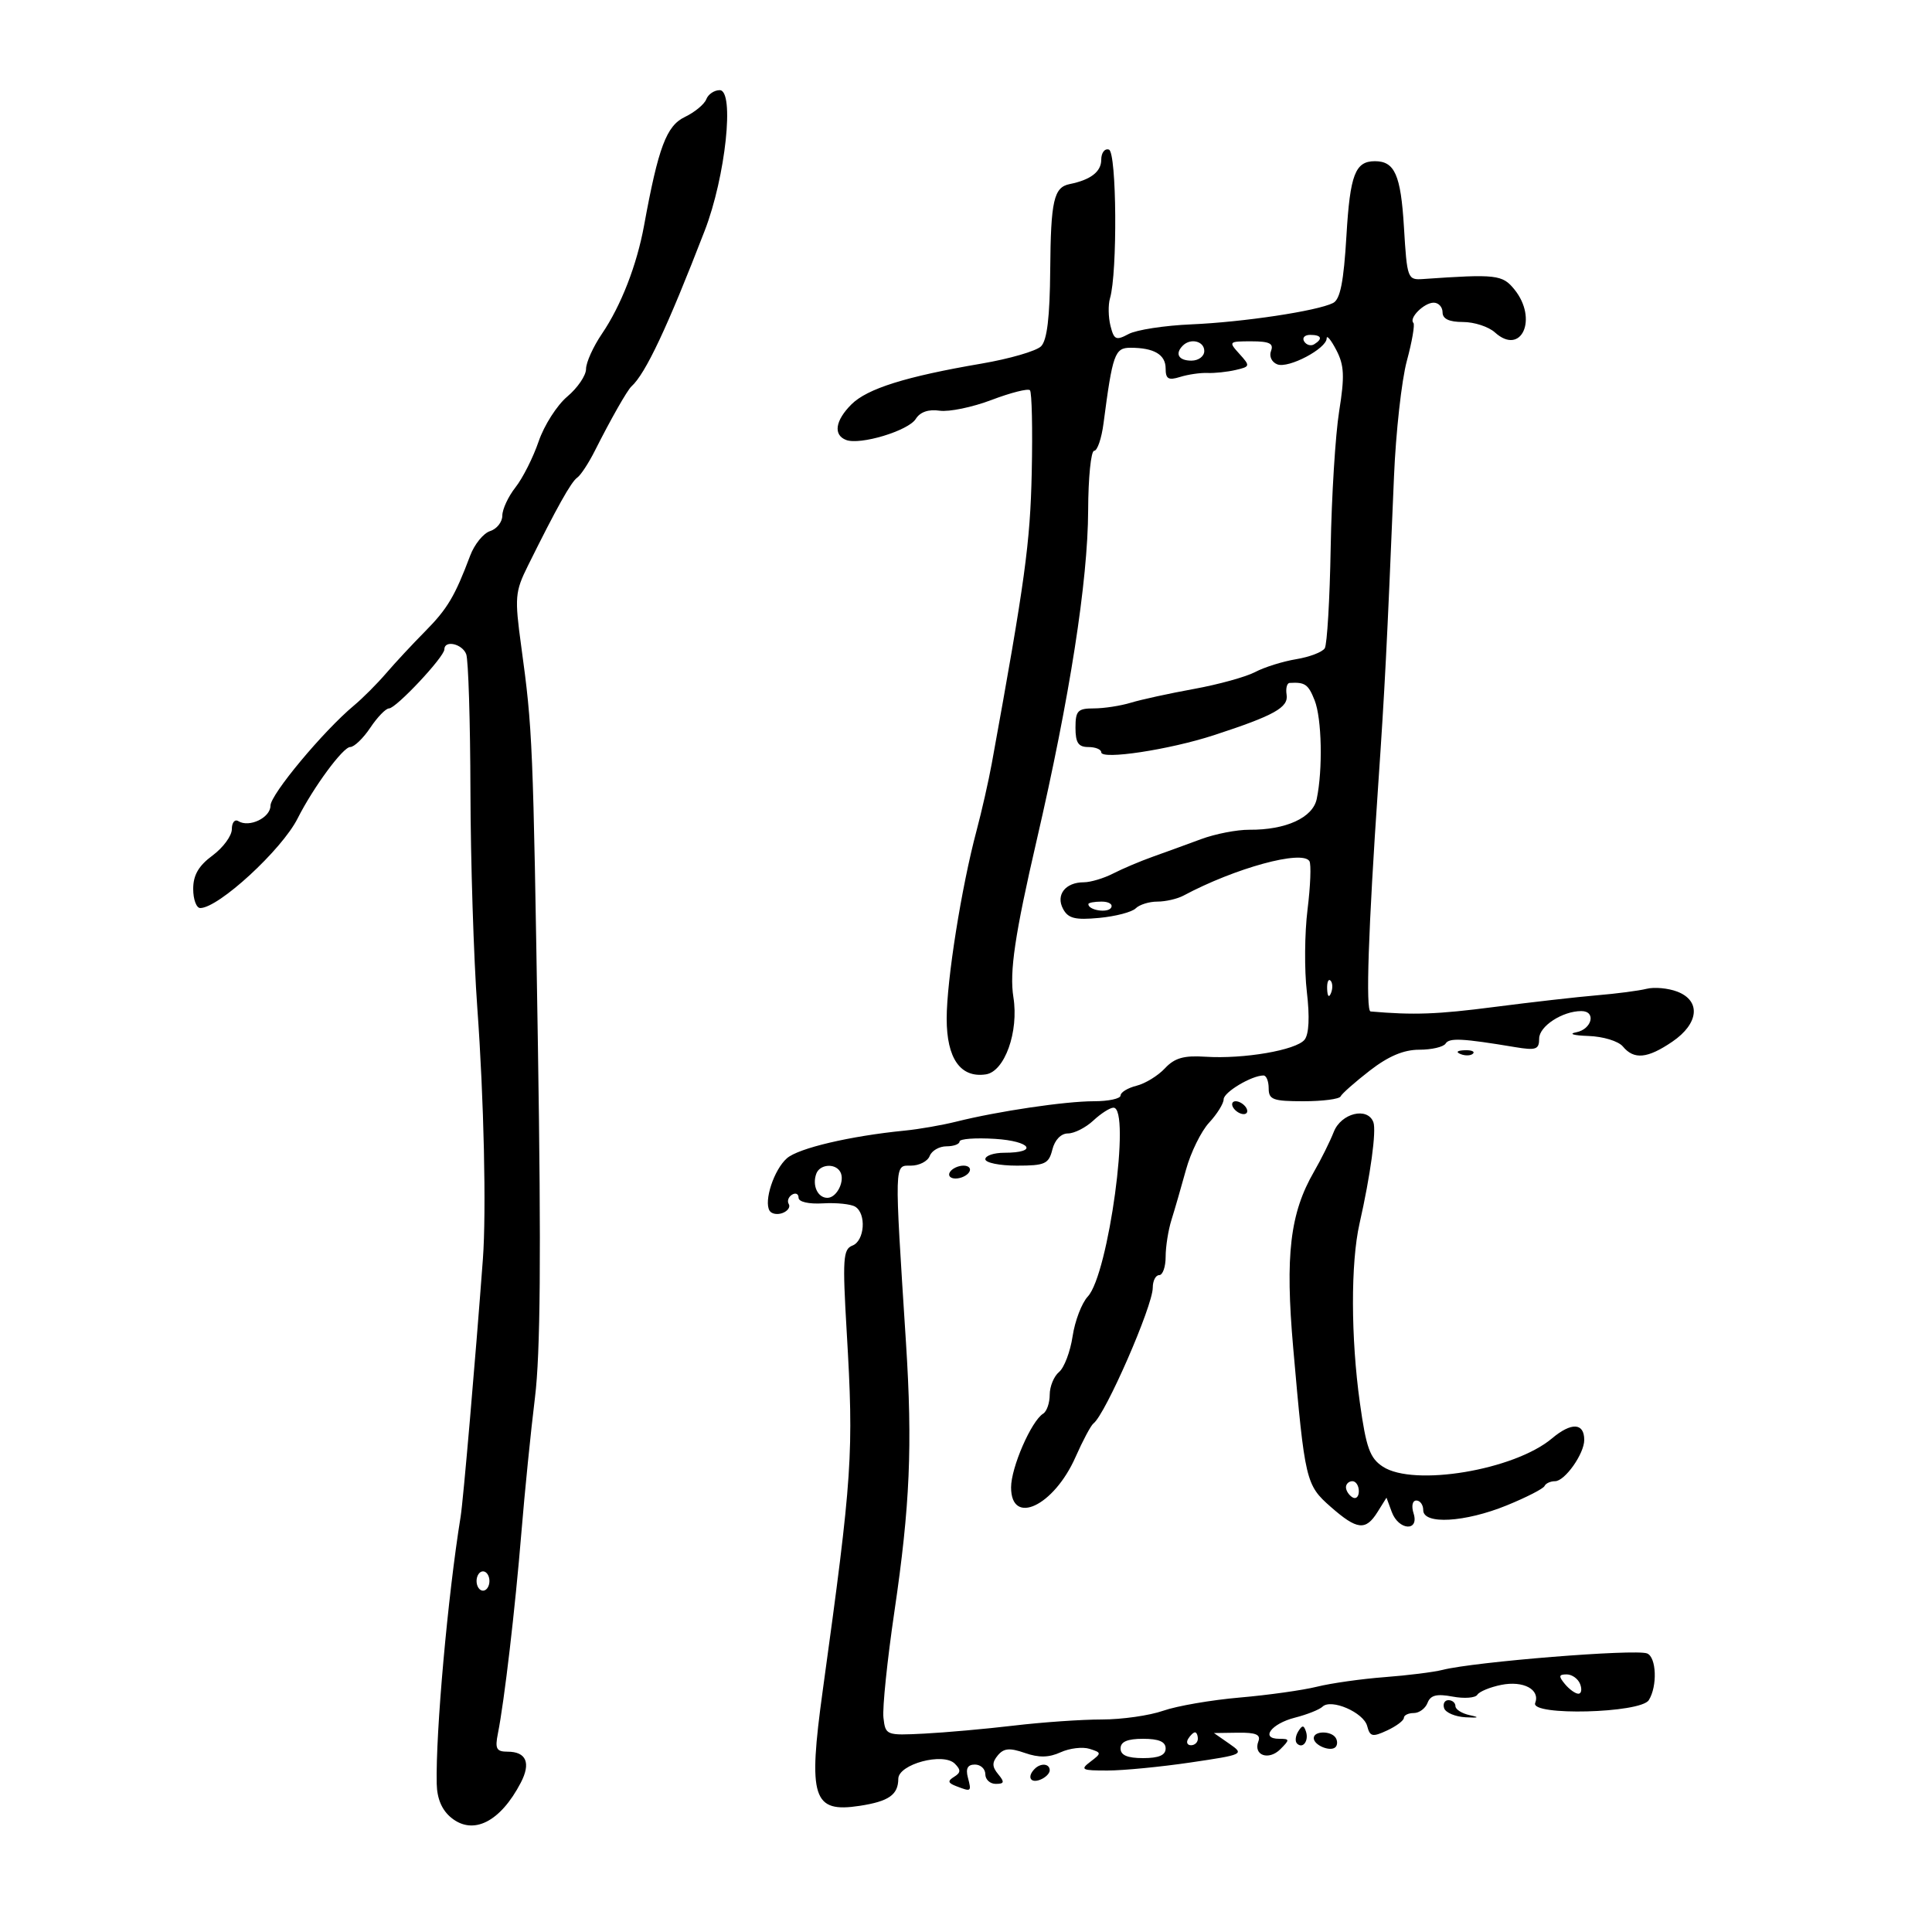 <svg xmlns="http://www.w3.org/2000/svg" width="300" height="300" viewBox="0 0 300 300" version="1.1">
	<path d="M 109.671 15.415 C 109.373 16.193, 107.872 17.431, 106.337 18.167 C 103.484 19.535, 102.230 22.872, 100.014 35 C 98.892 41.145, 96.433 47.469, 93.473 51.825 C 92.113 53.827, 91 56.289, 91 57.297 C 91 58.305, 89.690 60.231, 88.089 61.578 C 86.488 62.925, 84.487 66.058, 83.641 68.540 C 82.795 71.022, 81.180 74.227, 80.052 75.662 C 78.923 77.096, 78 79.079, 78 80.067 C 78 81.056, 77.148 82.136, 76.108 82.466 C 75.067 82.796, 73.671 84.514, 73.007 86.283 C 70.641 92.579, 69.472 94.544, 66.008 98.043 C 64.079 99.991, 61.357 102.916, 59.960 104.543 C 58.564 106.169, 56.314 108.424, 54.960 109.553 C 50.204 113.520, 42 123.366, 42 125.106 C 42 126.971, 38.706 128.554, 37.009 127.506 C 36.454 127.163, 36 127.724, 36 128.753 C 36 129.782, 34.650 131.622, 33 132.842 C 30.838 134.440, 30 135.889, 30 138.030 C 30 139.663, 30.493 141, 31.096 141 C 33.934 141, 43.752 131.967, 46.210 127.094 C 48.648 122.262, 53.260 116, 54.383 115.997 C 54.997 115.996, 56.400 114.647, 57.500 113 C 58.600 111.353, 59.907 110.004, 60.404 110.003 C 61.503 109.999, 69 102.003, 69 100.834 C 69 99.344, 71.769 99.954, 72.393 101.582 C 72.727 102.452, 73.022 112.014, 73.049 122.832 C 73.076 133.649, 73.556 148.800, 74.116 156.500 C 75.142 170.622, 75.531 188.124, 74.983 195.500 C 73.816 211.185, 71.931 233.003, 71.527 235.500 C 69.533 247.814, 67.633 269.050, 67.813 276.997 C 67.866 279.324, 68.627 281.089, 70.086 282.270 C 73.489 285.027, 77.697 282.898, 80.868 276.815 C 82.466 273.749, 81.721 272, 78.816 272 C 77.084 272, 76.841 271.545, 77.313 269.183 C 78.312 264.192, 79.993 249.809, 80.959 238 C 81.476 231.675, 82.426 222.225, 83.070 217 C 83.910 210.187, 84.040 194.773, 83.529 162.500 C 82.779 115.104, 82.703 113.286, 80.935 100.347 C 79.898 92.760, 79.971 91.891, 81.975 87.847 C 86.460 78.798, 88.696 74.804, 89.634 74.163 C 90.168 73.798, 91.397 71.925, 92.367 70 C 94.833 65.105, 97.399 60.592, 98.053 60 C 100.246 58.016, 103.625 50.833, 109.430 35.810 C 112.670 27.427, 114.100 14, 111.754 14 C 110.907 14, 109.970 14.637, 109.671 15.415 M 171 24.810 C 171 26.663, 169.359 27.927, 166.100 28.585 C 163.631 29.083, 163.164 31.140, 163.077 41.896 C 163.018 49.265, 162.591 52.838, 161.656 53.773 C 160.920 54.508, 156.759 55.717, 152.409 56.460 C 140.642 58.468, 134.652 60.348, 132.198 62.802 C 129.691 65.309, 129.361 67.541, 131.382 68.317 C 133.561 69.152, 141.052 66.890, 142.201 65.049 C 142.875 63.970, 144.179 63.519, 145.898 63.772 C 147.359 63.986, 150.990 63.236, 153.967 62.104 C 156.945 60.973, 159.627 60.293, 159.927 60.594 C 160.228 60.894, 160.354 66.635, 160.208 73.351 C 159.969 84.356, 159.170 90.175, 154.012 118.500 C 153.511 121.250, 152.441 125.975, 151.634 129 C 149.289 137.793, 147 152.208, 147 158.181 C 147 164.360, 149.142 167.411, 153.072 166.830 C 156.006 166.397, 158.218 160.216, 157.360 154.849 C 156.730 150.911, 157.594 145.084, 160.970 130.500 C 166.111 108.291, 168.927 90.240, 168.967 79.250 C 168.985 74.162, 169.405 70, 169.899 70 C 170.394 70, 171.048 68.088, 171.353 65.750 C 172.759 54.973, 173.105 54, 175.528 54 C 179.202 54, 181 55.059, 181 57.224 C 181 58.849, 181.430 59.099, 183.250 58.530 C 184.488 58.144, 186.400 57.866, 187.500 57.914 C 188.600 57.961, 190.563 57.754, 191.862 57.453 C 194.138 56.925, 194.160 56.834, 192.457 54.953 C 190.735 53.050, 190.783 53, 194.314 53 C 197.115 53, 197.807 53.339, 197.365 54.492 C 197.042 55.332, 197.470 56.243, 198.344 56.579 C 200.089 57.248, 205.997 54.130, 206.006 52.534 C 206.010 51.965, 206.685 52.790, 207.507 54.366 C 208.735 56.721, 208.813 58.413, 207.943 63.860 C 207.360 67.505, 206.769 77.035, 206.628 85.038 C 206.488 93.040, 206.074 100.071, 205.709 100.662 C 205.343 101.254, 203.347 102.017, 201.272 102.359 C 199.197 102.701, 196.332 103.598, 194.904 104.352 C 193.476 105.105, 189.201 106.287, 185.404 106.977 C 181.607 107.667, 177.195 108.630, 175.601 109.116 C 174.006 109.602, 171.419 110, 169.851 110 C 167.350 110, 167 110.368, 167 113 C 167 115.333, 167.444 116, 169 116 C 170.100 116, 171 116.367, 171 116.816 C 171 118.022, 181.602 116.411, 188.500 114.158 C 197.869 111.098, 200.099 109.855, 199.783 107.870 C 199.627 106.891, 199.838 106.070, 200.250 106.045 C 202.643 105.900, 203.150 106.253, 204.137 108.750 C 205.251 111.566, 205.418 119.484, 204.460 124.063 C 203.850 126.976, 199.670 128.886, 194 128.844 C 192.075 128.829, 188.700 129.486, 186.500 130.303 C 184.300 131.119, 180.925 132.348, 179 133.032 C 177.075 133.717, 174.306 134.890, 172.846 135.639 C 171.386 136.387, 169.338 137, 168.296 137 C 165.432 137, 163.907 138.957, 165.073 141.136 C 165.864 142.615, 166.939 142.883, 170.677 142.533 C 173.220 142.294, 175.773 141.627, 176.350 141.050 C 176.928 140.472, 178.441 140, 179.714 140 C 180.986 140, 182.809 139.582, 183.764 139.072 C 191.785 134.783, 202.220 131.928, 203.326 133.719 C 203.619 134.192, 203.487 137.577, 203.032 141.240 C 202.578 144.903, 202.530 150.646, 202.926 154.002 C 203.387 157.914, 203.260 160.585, 202.573 161.445 C 201.272 163.072, 193.100 164.474, 187.165 164.088 C 183.821 163.870, 182.386 164.282, 180.887 165.891 C 179.819 167.037, 177.832 168.255, 176.472 168.596 C 175.113 168.938, 174 169.618, 174 170.108 C 174 170.599, 172.139 171, 169.865 171 C 165.413 171, 154.970 172.547, 148.500 174.165 C 146.300 174.715, 142.700 175.343, 140.500 175.559 C 132.034 176.393, 123.980 178.283, 122.189 179.858 C 120.187 181.617, 118.575 186.503, 119.501 188.002 C 119.811 188.503, 120.722 188.660, 121.526 188.352 C 122.331 188.043, 122.759 187.419, 122.478 186.964 C 122.197 186.510, 122.425 185.856, 122.984 185.510 C 123.543 185.165, 124 185.377, 124 185.981 C 124 186.627, 125.568 186.989, 127.798 186.857 C 129.888 186.734, 132.138 186.967, 132.798 187.375 C 134.565 188.467, 134.261 192.686, 132.363 193.414 C 130.911 193.972, 130.811 195.474, 131.474 206.771 C 132.589 225.756, 132.369 229.055, 127.755 262.500 C 125.450 279.207, 126.195 281.528, 133.500 280.408 C 138.015 279.715, 139.472 278.694, 139.488 276.212 C 139.504 273.937, 146.470 272.070, 148.261 273.861 C 149.224 274.824, 149.202 275.257, 148.158 275.902 C 147.109 276.551, 147.180 276.855, 148.498 277.361 C 150.837 278.258, 150.873 278.231, 150.290 276 C 149.926 274.609, 150.259 274, 151.383 274 C 152.273 274, 153 274.675, 153 275.500 C 153 276.325, 153.730 277, 154.622 277 C 155.951 277, 156.020 276.729, 155 275.500 C 154.038 274.341, 154.024 273.676, 154.939 272.573 C 155.867 271.456, 156.776 271.375, 159.139 272.198 C 161.313 272.956, 162.865 272.927, 164.693 272.094 C 166.088 271.458, 168.109 271.217, 169.184 271.558 C 171.062 272.154, 171.067 272.232, 169.319 273.557 C 167.687 274.794, 167.964 274.935, 172 274.926 C 174.475 274.920, 180.276 274.356, 184.891 273.673 C 193.135 272.453, 193.240 272.402, 190.891 270.768 L 188.500 269.105 192.219 269.052 C 195.007 269.013, 195.803 269.350, 195.400 270.399 C 194.570 272.562, 196.998 273.430, 198.810 271.618 C 200.301 270.127, 200.287 270, 198.631 270 C 195.651 270, 197.392 267.654, 201.068 266.718 C 202.956 266.237, 204.887 265.469, 205.360 265.012 C 206.697 263.719, 211.742 265.906, 212.295 268.018 C 212.728 269.677, 213.111 269.762, 215.387 268.706 C 216.816 268.043, 217.988 267.163, 217.992 266.750 C 217.996 266.337, 218.689 266, 219.531 266 C 220.374 266, 221.336 265.287, 221.671 264.415 C 222.129 263.222, 223.092 262.982, 225.562 263.446 C 227.367 263.784, 229.095 263.656, 229.401 263.160 C 229.708 262.664, 231.382 261.974, 233.122 261.626 C 236.555 260.939, 239.186 262.351, 238.382 264.447 C 237.606 266.468, 254.735 266.034, 256.021 264 C 257.386 261.841, 257.216 257.296, 255.750 256.741 C 253.876 256.032, 228.950 258.040, 224 259.299 C 222.625 259.648, 218.575 260.156, 215 260.426 C 211.425 260.697, 206.700 261.365, 204.500 261.911 C 202.300 262.457, 196.900 263.215, 192.500 263.594 C 188.100 263.974, 182.756 264.895, 180.624 265.642 C 178.493 266.389, 174.206 267, 171.098 267 C 167.990 267, 161.859 267.425, 157.474 267.945 C 153.088 268.465, 146.800 269.028, 143.500 269.195 C 137.599 269.495, 137.495 269.454, 137.181 266.725 C 137.006 265.198, 137.773 257.773, 138.885 250.225 C 141.306 233.800, 141.706 224.500, 140.681 208.500 C 138.860 180.104, 138.835 181, 141.450 181 C 142.735 181, 144.045 180.325, 144.362 179.500 C 144.678 178.675, 145.851 178, 146.969 178 C 148.086 178, 148.999 177.662, 148.999 177.250 C 148.998 176.838, 151.474 176.654, 154.500 176.843 C 160.100 177.191, 161.308 179, 155.941 179 C 154.323 179, 153 179.450, 153 180 C 153 180.550, 155.201 181, 157.892 181 C 162.275 181, 162.848 180.740, 163.411 178.500 C 163.788 176.997, 164.753 176, 165.830 176 C 166.816 176, 168.589 175.100, 169.770 174 C 170.950 172.900, 172.359 172, 172.901 172 C 175.644 172, 172.128 197.872, 168.917 201.319 C 167.975 202.331, 166.910 205.111, 166.553 207.498 C 166.195 209.884, 165.249 212.378, 164.451 213.041 C 163.653 213.703, 163 215.288, 163 216.563 C 163 217.839, 162.544 219.164, 161.986 219.509 C 160.143 220.648, 157 227.867, 157 230.960 C 157 236.999, 163.634 233.877, 167.007 226.250 C 168.146 223.676, 169.398 221.329, 169.789 221.035 C 171.644 219.639, 179 202.803, 179 199.953 C 179 198.879, 179.450 198, 180 198 C 180.550 198, 181 196.717, 181 195.149 C 181 193.581, 181.410 190.994, 181.912 189.399 C 182.413 187.805, 183.426 184.308, 184.162 181.629 C 184.898 178.949, 186.512 175.664, 187.750 174.327 C 188.988 172.991, 190.004 171.358, 190.008 170.698 C 190.015 169.592, 194.354 167, 196.199 167 C 196.640 167, 197 167.900, 197 169 C 197 170.754, 197.667 171, 202.417 171 C 205.396 171, 207.983 170.662, 208.167 170.250 C 208.350 169.838, 210.386 168.037, 212.691 166.250 C 215.592 164.001, 217.960 163, 220.382 163 C 222.307 163, 224.148 162.570, 224.472 162.045 C 225.039 161.128, 227.080 161.231, 235.250 162.594 C 238.514 163.138, 239 162.966, 239 161.270 C 239 159.353, 242.608 157, 245.547 157 C 247.893 157, 247.211 159.820, 244.750 160.294 C 243.502 160.535, 244.338 160.788, 246.628 160.864 C 248.928 160.940, 251.306 161.664, 252 162.500 C 253.728 164.582, 255.822 164.377, 259.681 161.750 C 263.809 158.940, 264.152 155.388, 260.431 153.974 C 259.017 153.436, 256.880 153.242, 255.681 153.542 C 254.481 153.842, 251.025 154.294, 248 154.547 C 244.975 154.800, 237.775 155.619, 232 156.366 C 223.173 157.509, 219.508 157.641, 212.822 157.059 C 212.044 156.991, 212.470 144.326, 214 122 C 215.028 107.007, 215.354 100.642, 216.459 74 C 216.744 67.125, 217.641 59.046, 218.452 56.047 C 219.263 53.047, 219.722 50.388, 219.472 50.139 C 218.728 49.395, 221.133 47, 222.622 47 C 223.380 47, 224 47.675, 224 48.500 C 224 49.518, 225.019 50, 227.171 50 C 228.915 50, 231.149 50.730, 232.134 51.621 C 236.232 55.330, 238.863 49.522, 235.158 44.947 C 233.298 42.649, 232.333 42.539, 221 43.326 C 218.557 43.496, 218.489 43.311, 218 35.211 C 217.515 27.171, 216.569 25.031, 213.500 25.031 C 210.435 25.031, 209.637 27.110, 209.077 36.562 C 208.649 43.778, 208.113 46.487, 207 47.049 C 204.545 48.289, 193.037 50.023, 184.976 50.367 C 180.837 50.544, 176.461 51.218, 175.250 51.866 C 173.296 52.912, 172.980 52.769, 172.434 50.594 C 172.096 49.247, 172.062 47.324, 172.359 46.322 C 173.537 42.341, 173.404 23.635, 172.194 23.231 C 171.537 23.012, 171 23.723, 171 24.810 M 202.510 53.016 C 202.856 53.575, 203.557 53.774, 204.069 53.457 C 205.456 52.600, 205.198 52, 203.441 52 C 202.584 52, 202.165 52.457, 202.510 53.016 M 183.667 53.667 C 182.399 54.934, 183.008 56, 185 56 C 186.111 56, 187 55.333, 187 54.500 C 187 52.978, 184.885 52.449, 183.667 53.667 M 169 140.393 C 169 141.342, 171.993 141.820, 172.527 140.956 C 172.852 140.430, 172.191 140, 171.059 140 C 169.927 140, 169 140.177, 169 140.393 M 206.079 153.583 C 206.127 154.748, 206.364 154.985, 206.683 154.188 C 206.972 153.466, 206.936 152.603, 206.604 152.271 C 206.272 151.939, 206.036 152.529, 206.079 153.583 M 226.813 163.683 C 227.534 163.972, 228.397 163.936, 228.729 163.604 C 229.061 163.272, 228.471 163.036, 227.417 163.079 C 226.252 163.127, 226.015 163.364, 226.813 163.683 M 191.500 172 C 191.840 172.550, 192.568 173, 193.118 173 C 193.668 173, 193.840 172.550, 193.500 172 C 193.160 171.450, 192.432 171, 191.882 171 C 191.332 171, 191.160 171.450, 191.500 172 M 207.111 175.750 C 206.515 177.262, 205.135 180.040, 204.046 181.923 C 200.311 188.379, 199.542 194.886, 200.809 209.317 C 202.625 229.992, 202.765 230.587, 206.639 233.988 C 210.733 237.583, 212.064 237.728, 213.906 234.779 L 215.293 232.559 216.114 234.779 C 217.177 237.652, 220.409 237.863, 219.500 235 C 219.136 233.853, 219.320 233, 219.933 233 C 220.520 233, 221 233.675, 221 234.500 C 221 236.772, 227.486 236.398, 233.981 233.750 C 237.016 232.512, 239.650 231.162, 239.833 230.750 C 240.017 230.338, 240.752 230, 241.468 230 C 242.987 230, 246 225.741, 246 223.594 C 246 220.915, 244.003 220.819, 240.991 223.354 C 235.139 228.279, 219.527 230.886, 214.726 227.740 C 212.713 226.421, 212.139 224.827, 211.162 217.834 C 209.751 207.735, 209.727 196.088, 211.106 190 C 212.807 182.492, 213.751 175.571, 213.255 174.250 C 212.351 171.842, 208.258 172.841, 207.111 175.750 M 126.754 182.250 C 126.083 184.074, 126.968 186, 128.476 186 C 129.973 186, 131.286 183.271, 130.444 181.910 C 129.624 180.582, 127.288 180.798, 126.754 182.250 M 147.500 182 C 147.160 182.550, 147.557 183, 148.382 183 C 149.207 183, 150.160 182.550, 150.500 182 C 150.840 181.450, 150.443 181, 149.618 181 C 148.793 181, 147.840 181.450, 147.500 182 M 209 230.941 C 209 231.459, 209.450 232.160, 210 232.500 C 210.550 232.840, 211 232.416, 211 231.559 C 211 230.702, 210.550 230, 210 230 C 209.450 230, 209 230.423, 209 230.941 M 74 245.500 C 74 246.325, 74.450 247, 75 247 C 75.550 247, 76 246.325, 76 245.500 C 76 244.675, 75.550 244, 75 244 C 74.450 244, 74 244.675, 74 245.500 M 243 261.500 C 243.685 262.325, 244.626 263, 245.091 263 C 245.556 263, 245.678 262.325, 245.362 261.500 C 245.045 260.675, 244.104 260, 243.271 260 C 242.037 260, 241.987 260.279, 243 261.500 M 224.244 265.250 C 224.470 265.938, 225.970 266.571, 227.577 266.659 C 229.616 266.769, 229.820 266.673, 228.250 266.339 C 227.012 266.076, 226 265.442, 226 264.930 C 226 264.419, 225.512 264, 224.917 264 C 224.321 264, 224.018 264.563, 224.244 265.250 M 201.583 268.866 C 201.152 269.563, 201.070 270.403, 201.400 270.733 C 202.295 271.628, 203.271 270.312, 202.787 268.862 C 202.449 267.846, 202.213 267.846, 201.583 268.866 M 184.500 270 C 184.160 270.550, 184.359 271, 184.941 271 C 185.523 271, 186 270.550, 186 270 C 186 269.450, 185.802 269, 185.559 269 C 185.316 269, 184.840 269.450, 184.500 270 M 204 269.893 C 204 270.997, 206.595 272.072, 207.375 271.292 C 207.689 270.978, 207.706 270.334, 207.414 269.861 C 206.712 268.725, 204 268.750, 204 269.893 M 174 271.500 C 174 272.548, 175.056 273, 177.500 273 C 179.944 273, 181 272.548, 181 271.500 C 181 270.452, 179.944 270, 177.500 270 C 175.056 270, 174 270.452, 174 271.500 M 160.667 274.667 C 159.452 275.881, 159.976 276.947, 161.500 276.362 C 162.325 276.045, 163 275.384, 163 274.893 C 163 273.845, 161.622 273.711, 160.667 274.667" stroke="none" fill="black" fill-rule="evenodd"/>
</svg>